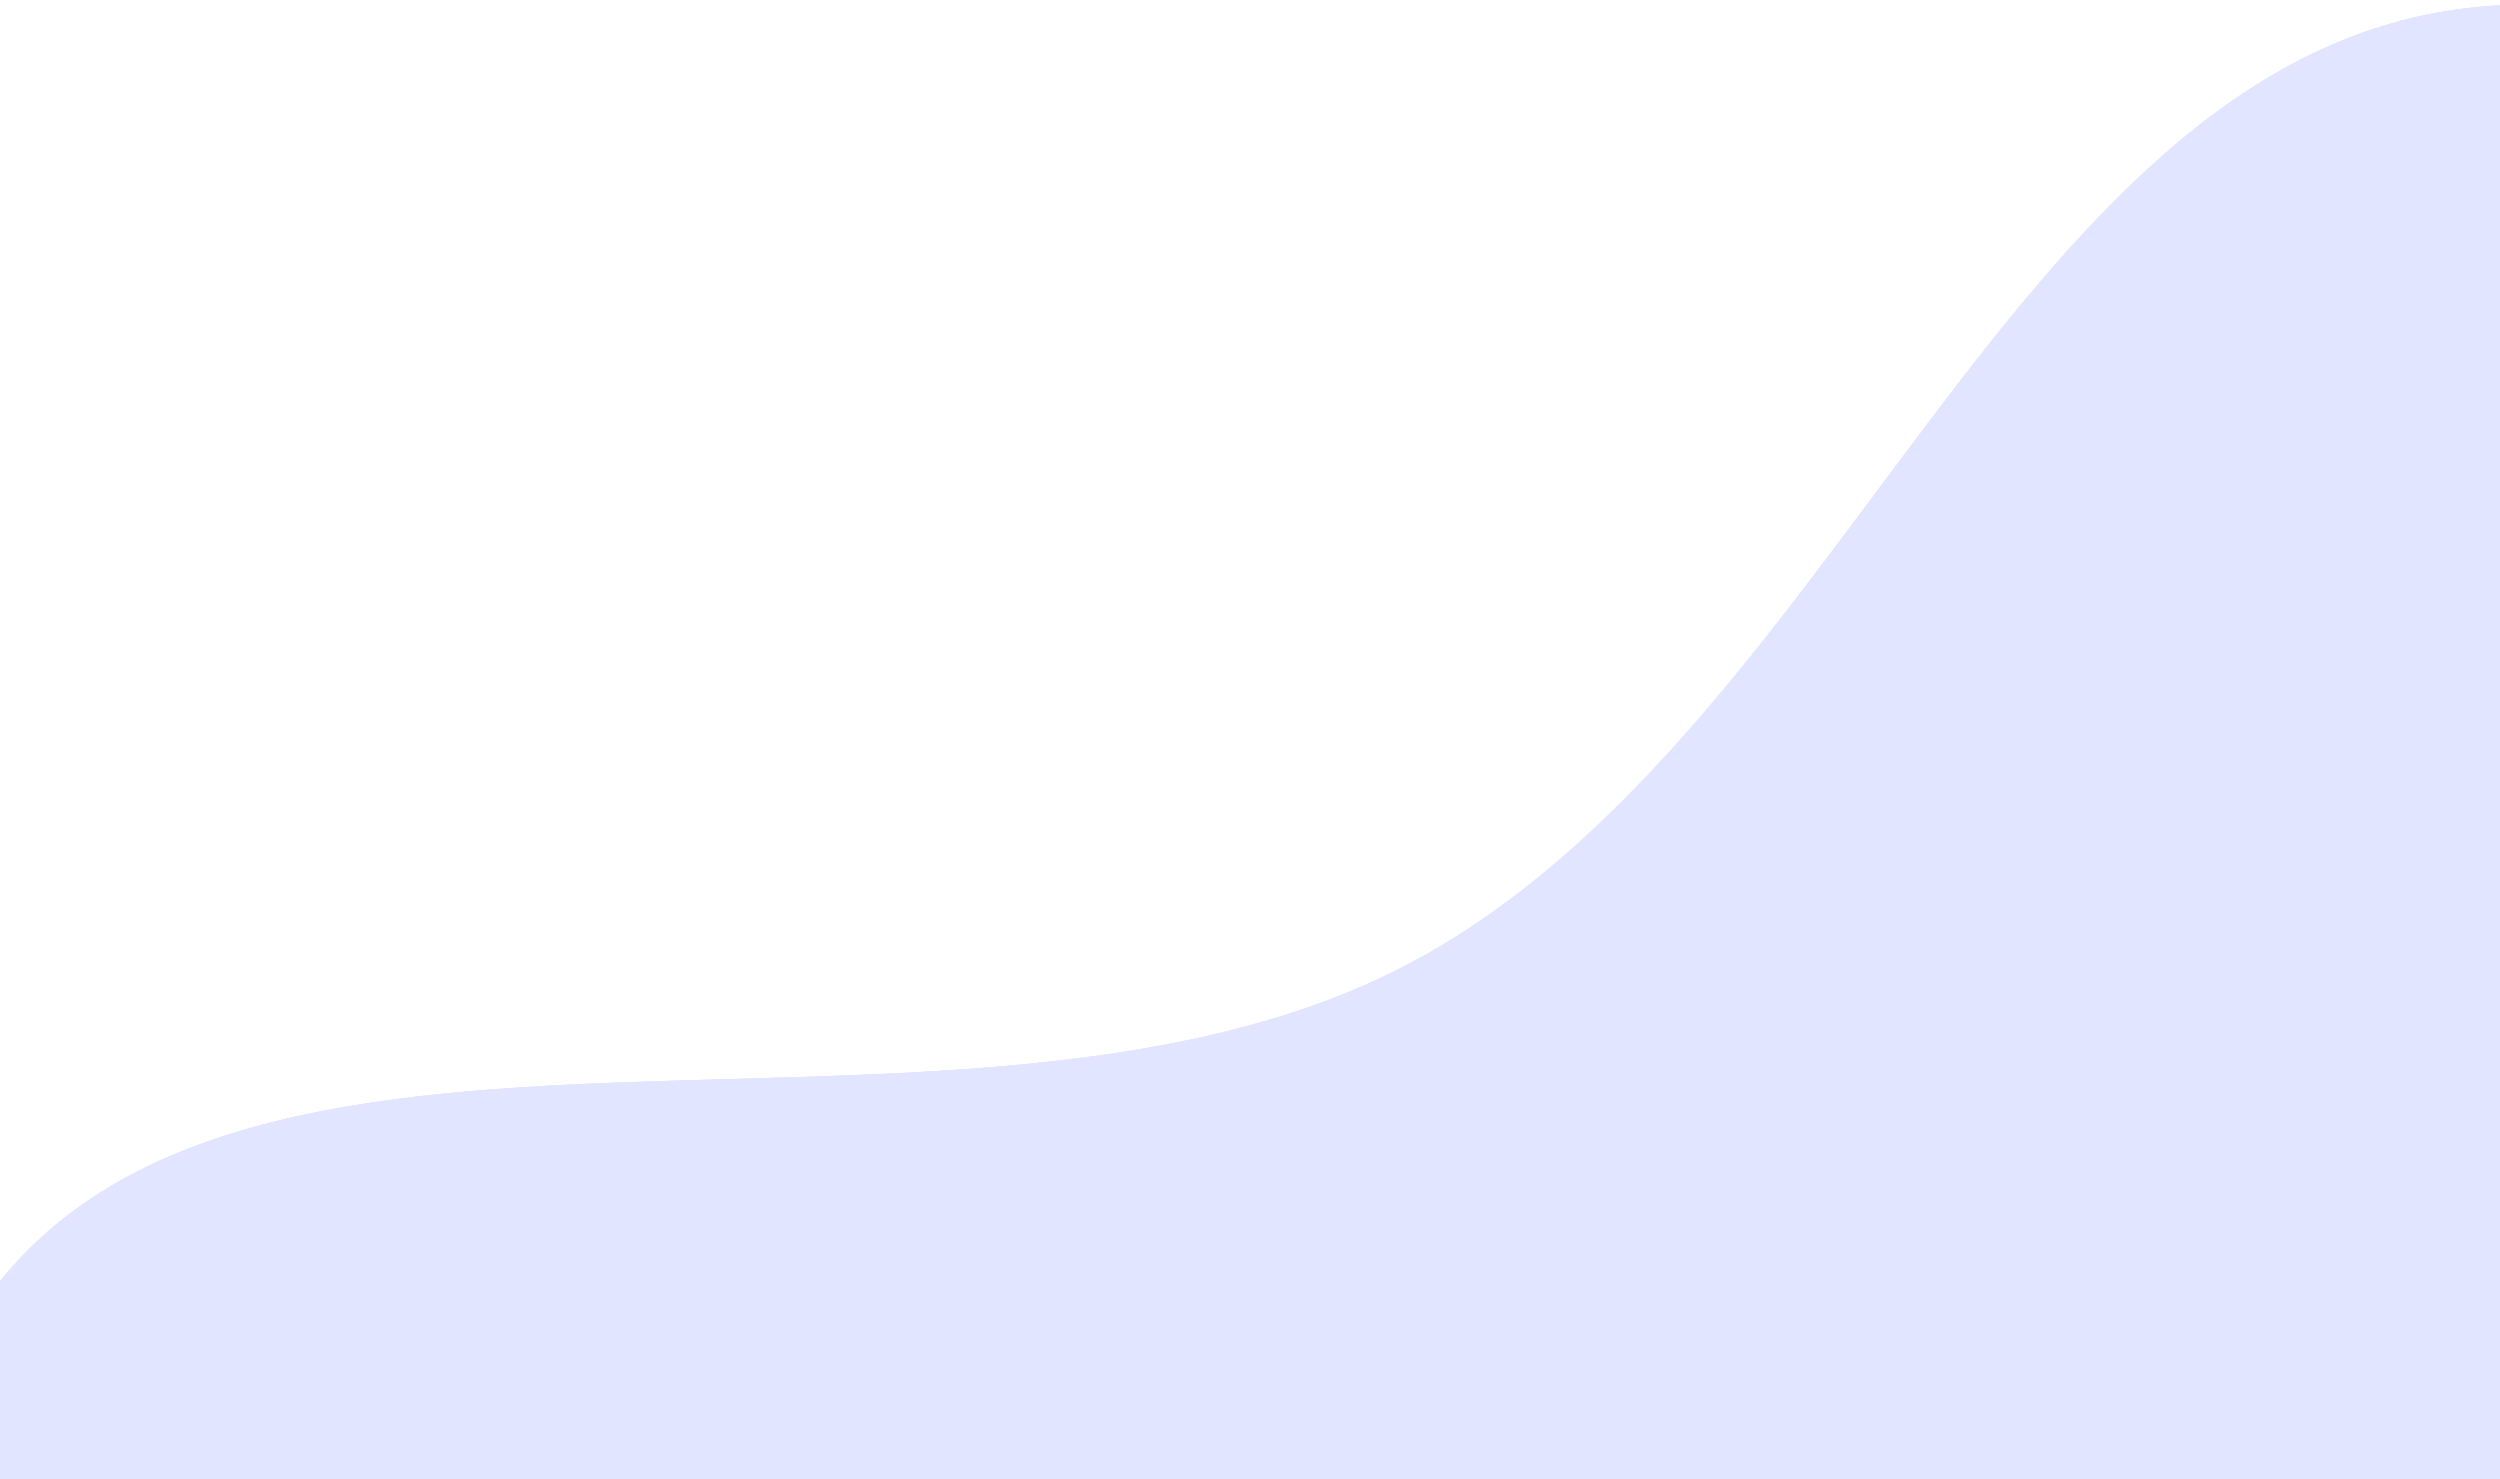 <svg width="414" height="245" viewBox="0 0 414 245" fill="none" xmlns="http://www.w3.org/2000/svg">
<path fill-rule="evenodd" clip-rule="evenodd" d="M113.835 443.508C69.382 370.2 -43.465 308.463 -10.21 229.443C23.841 148.529 155.701 200.636 233.311 159.608C308.886 119.657 336.765 -3.084 422.159 0.878C509.9 4.949 574.117 94.464 604.612 176.836C631.92 250.597 598.874 327.911 570.371 401.219C545.104 466.203 510.952 525.394 453.646 565.11C388.362 610.356 309.712 660.463 234.926 633.7C161.364 607.376 154.345 510.314 113.835 443.508Z" fill="#E2E5FF"/>
<path fill-rule="evenodd" clip-rule="evenodd" d="M113.835 443.508C69.382 370.2 -43.465 308.463 -10.21 229.443C23.841 148.529 155.701 200.636 233.311 159.608C308.886 119.657 336.765 -3.084 422.159 0.878C509.9 4.949 574.117 94.464 604.612 176.836C631.92 250.597 598.874 327.911 570.371 401.219C545.104 466.203 510.952 525.394 453.646 565.11C388.362 610.356 309.712 660.463 234.926 633.7C161.364 607.376 154.345 510.314 113.835 443.508Z" fill="#E2E5FF"/>
<path fill-rule="evenodd" clip-rule="evenodd" d="M113.835 443.508C69.382 370.2 -43.465 308.463 -10.21 229.443C23.841 148.529 155.701 200.636 233.311 159.608C308.886 119.657 336.765 -3.084 422.159 0.878C509.9 4.949 574.117 94.464 604.612 176.836C631.92 250.597 598.874 327.911 570.371 401.219C545.104 466.203 510.952 525.394 453.646 565.11C388.362 610.356 309.712 660.463 234.926 633.7C161.364 607.376 154.345 510.314 113.835 443.508Z" fill="#E2E5FF"/>
</svg>
